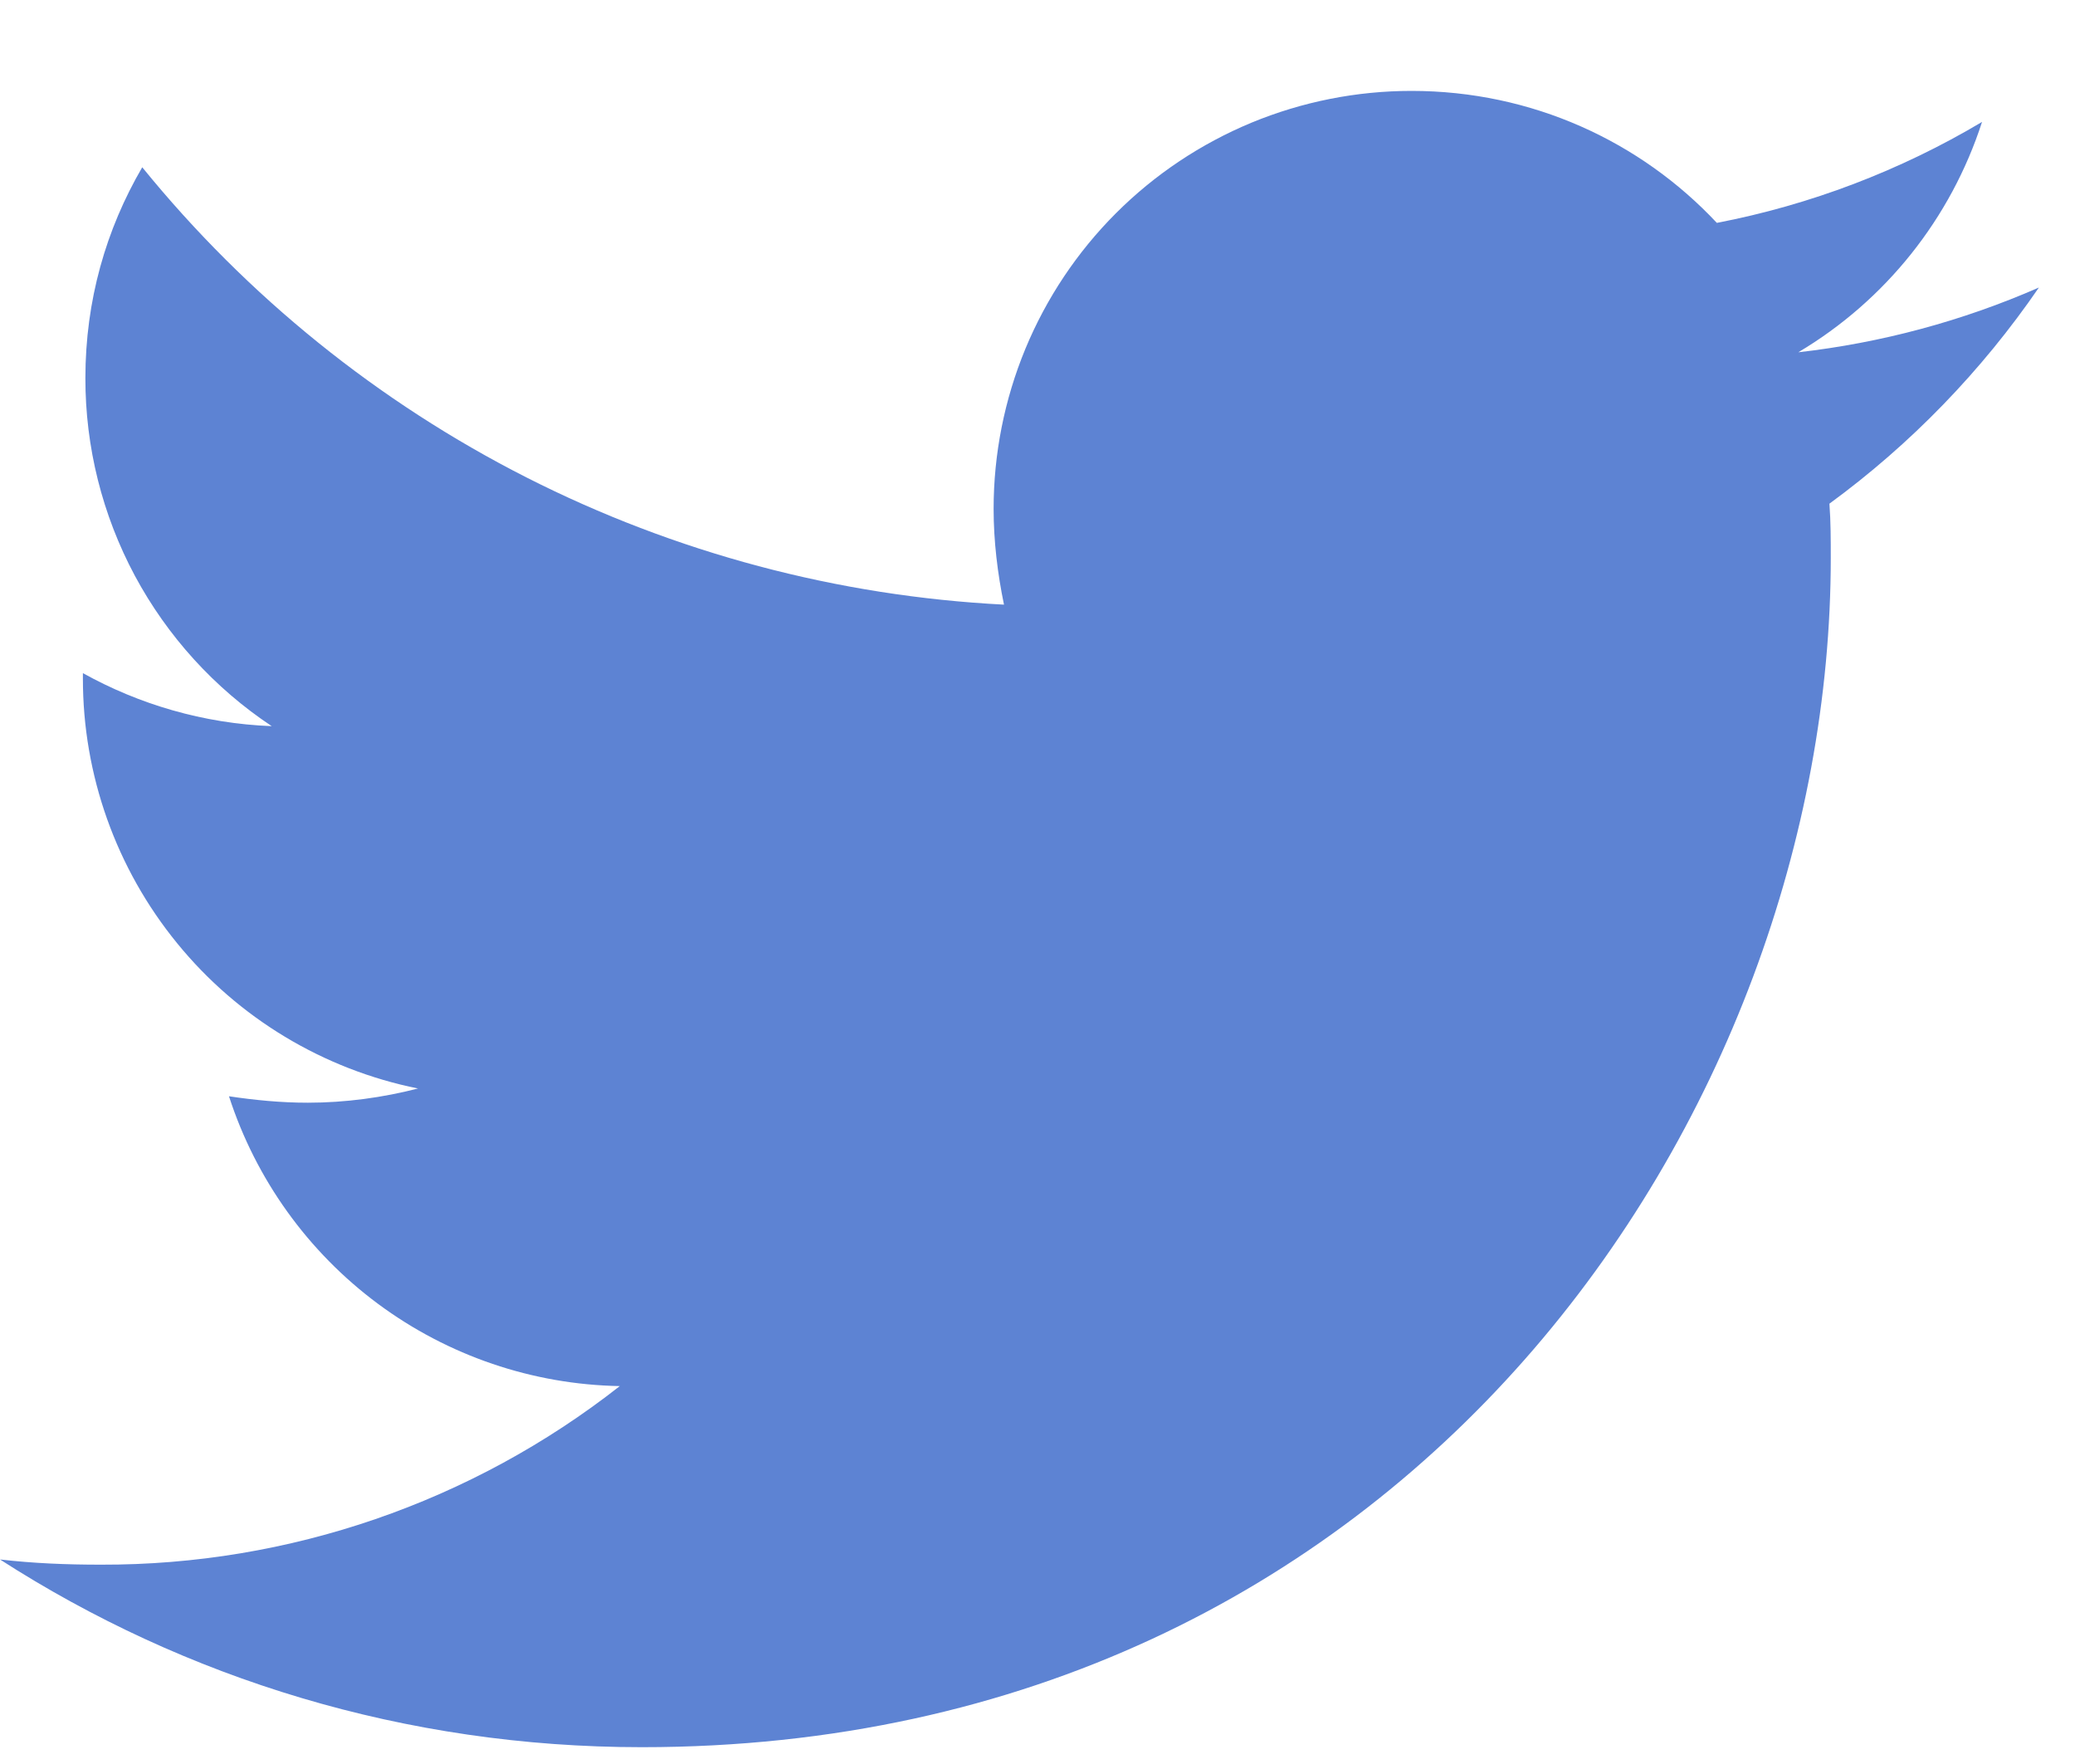 <svg width="20" height="17" viewBox="0 0 20 17" fill="none" xmlns="http://www.w3.org/2000/svg">
<path d="M17.633 4.854C17.646 5.029 17.646 5.203 17.646 5.377C17.646 10.702 13.593 16.838 6.186 16.838C3.904 16.838 1.784 16.177 0 15.029C0.324 15.066 0.636 15.079 0.973 15.079C2.786 15.084 4.548 14.477 5.974 13.358C5.133 13.343 4.319 13.066 3.643 12.565C2.968 12.064 2.466 11.365 2.207 10.565C2.456 10.602 2.706 10.627 2.968 10.627C3.329 10.627 3.692 10.577 4.029 10.49C3.117 10.306 2.296 9.812 1.708 9.091C1.119 8.37 0.798 7.468 0.799 6.537V6.487C1.336 6.786 1.959 6.973 2.619 6.998C2.066 6.631 1.613 6.132 1.299 5.547C0.986 4.962 0.822 4.308 0.823 3.644C0.823 2.896 1.022 2.21 1.371 1.612C2.383 2.857 3.646 3.876 5.076 4.602C6.507 5.328 8.075 5.745 9.677 5.827C9.615 5.527 9.577 5.216 9.577 4.904C9.577 4.375 9.681 3.851 9.883 3.362C10.085 2.874 10.382 2.429 10.756 2.055C11.13 1.681 11.574 1.385 12.063 1.182C12.552 0.98 13.076 0.876 13.605 0.876C14.765 0.876 15.812 1.362 16.548 2.148C17.45 1.974 18.314 1.645 19.104 1.175C18.803 2.106 18.174 2.895 17.333 3.395C18.133 3.304 18.914 3.094 19.652 2.771C19.101 3.574 18.419 4.279 17.633 4.854Z" fill="#5D83D3"/>
</svg>
